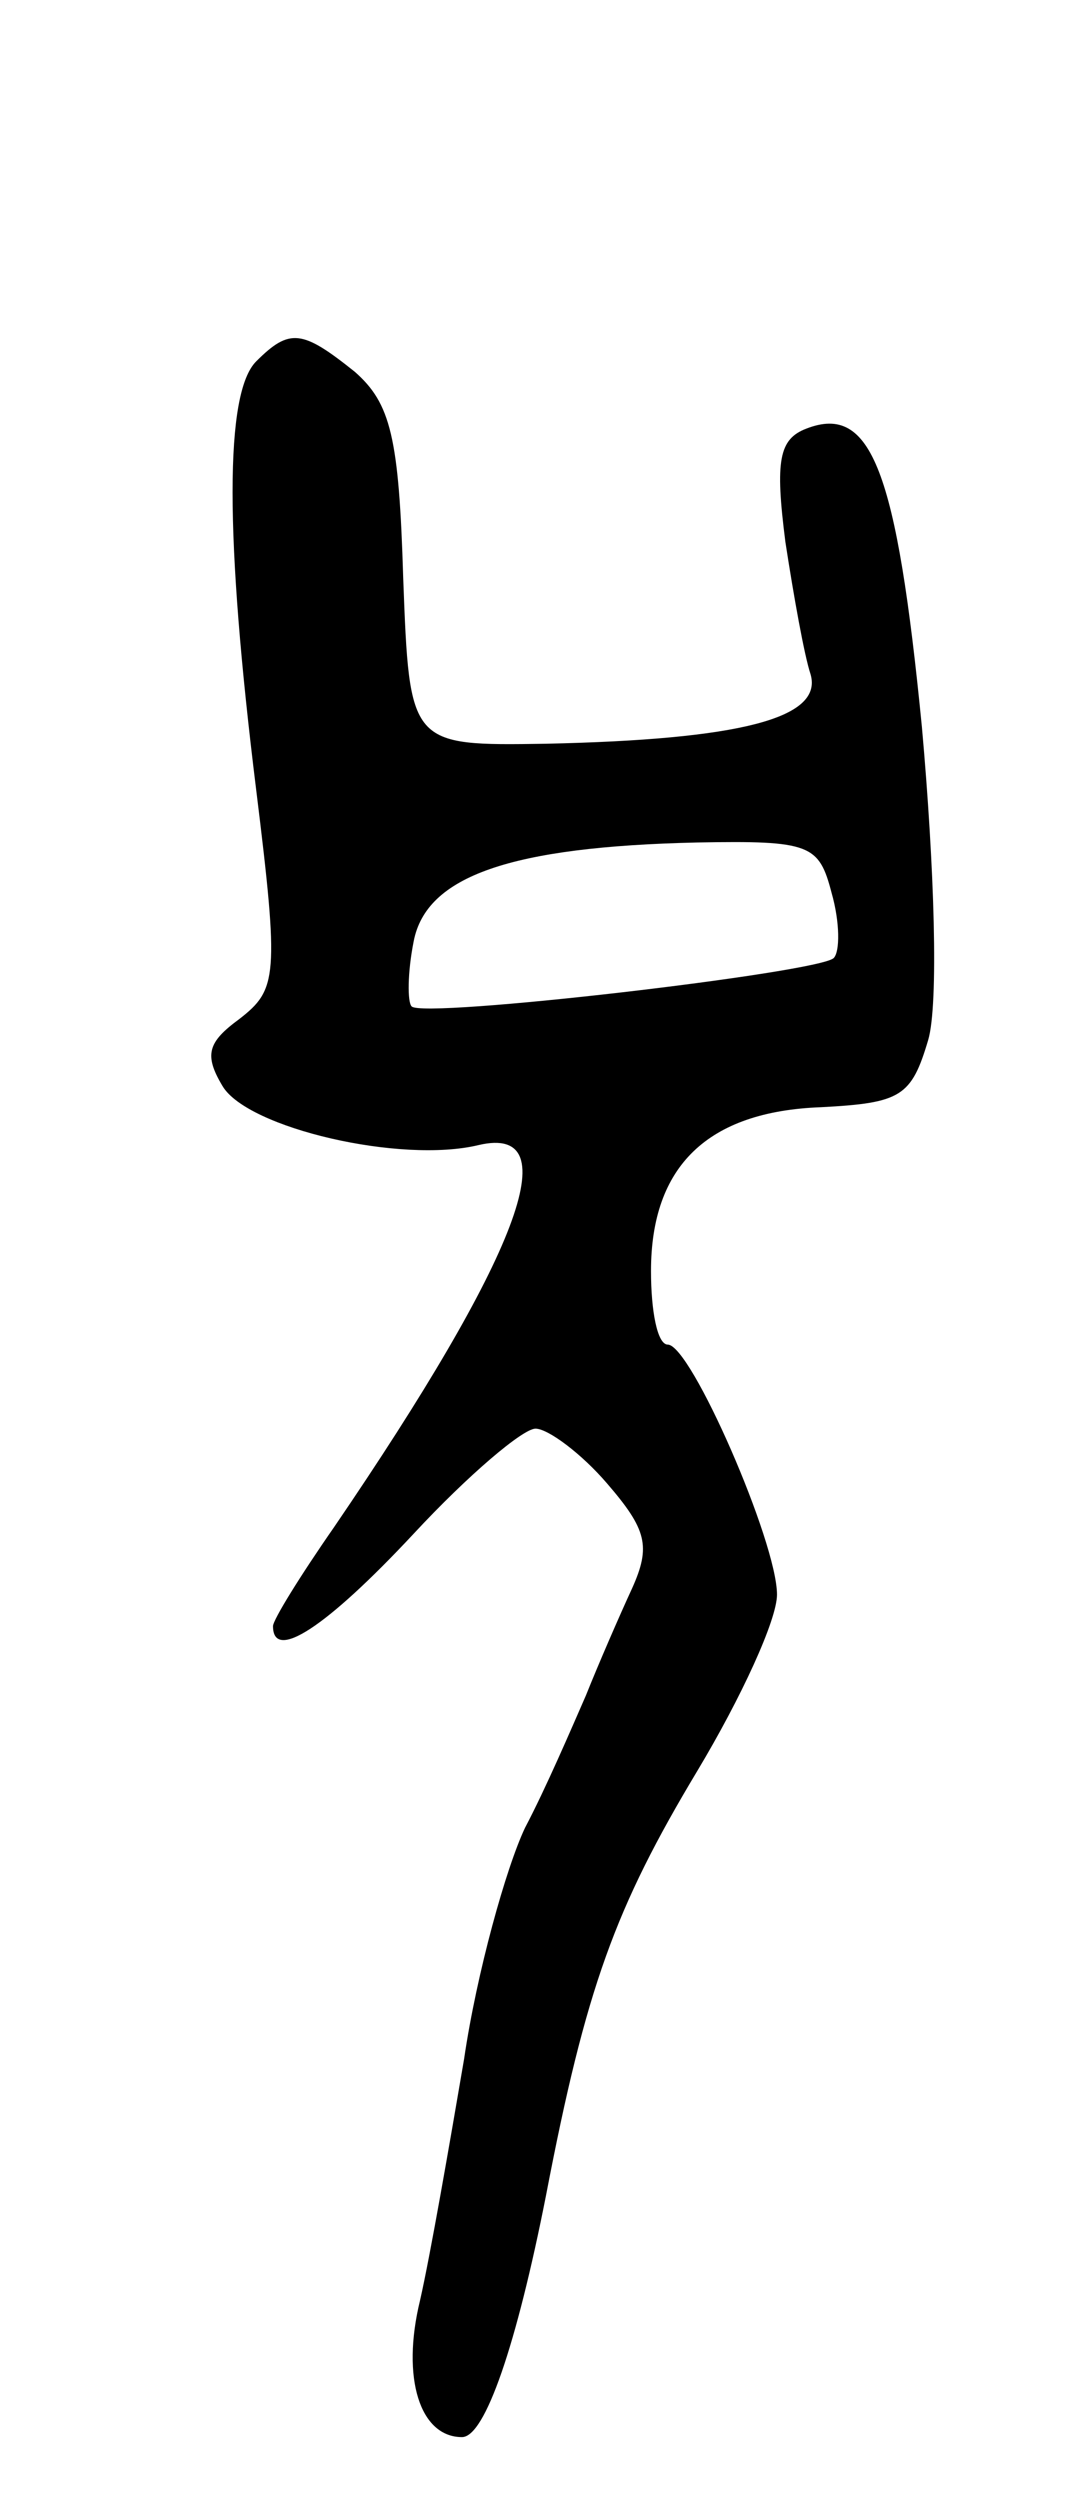 <svg version="1.0" xmlns="http://www.w3.org/2000/svg"
 width="51pt" height="119pt" viewBox="0 0 51 119"
 preserveAspectRatio="xMidYMid meet">
<g transform="translate(0,119) scale(0.1,-0.1)"
fill="#000000" stroke="none">
<path d="M122 1018 c-15 -15 -15 -83 0 -204 11 -89 10 -95 -8 -109 -15 -11
-17 -17 -8 -32 12 -20 85 -37 122 -28 43 10 19 -53 -69 -182 -16 -23 -29 -44
-29 -47 0 -17 25 -1 67 44 26 28 52 50 58 50 6 0 22 -12 34 -26 19 -22 21 -30
12 -50 -6 -13 -16 -36 -22 -51 -7 -16 -19 -44 -29 -63 -9 -19 -23 -69 -29
-110 -7 -41 -16 -93 -21 -115 -9 -37 0 -65 20 -65 11 0 26 44 40 115 19 99 33
137 72 202 21 35 38 72 38 84 0 25 -41 119 -52 119 -5 0 -8 16 -8 35 0 50 27
76 81 78 38 2 43 5 51 32 5 17 3 82 -3 149 -12 122 -24 154 -55 142 -13 -5
-15 -15 -10 -54 4 -26 9 -54 12 -63 6 -21 -34 -31 -126 -33 -65 -1 -65 -1 -68
79 -2 67 -6 83 -23 98 -25 20 -31 21 -47 5z m274 -253 c4 -14 4 -28 1 -31 -7
-7 -196 -29 -201 -23 -2 2 -2 16 1 31 6 31 46 45 135 47 54 1 58 -1 64 -24z"/>
</g>
</svg>
